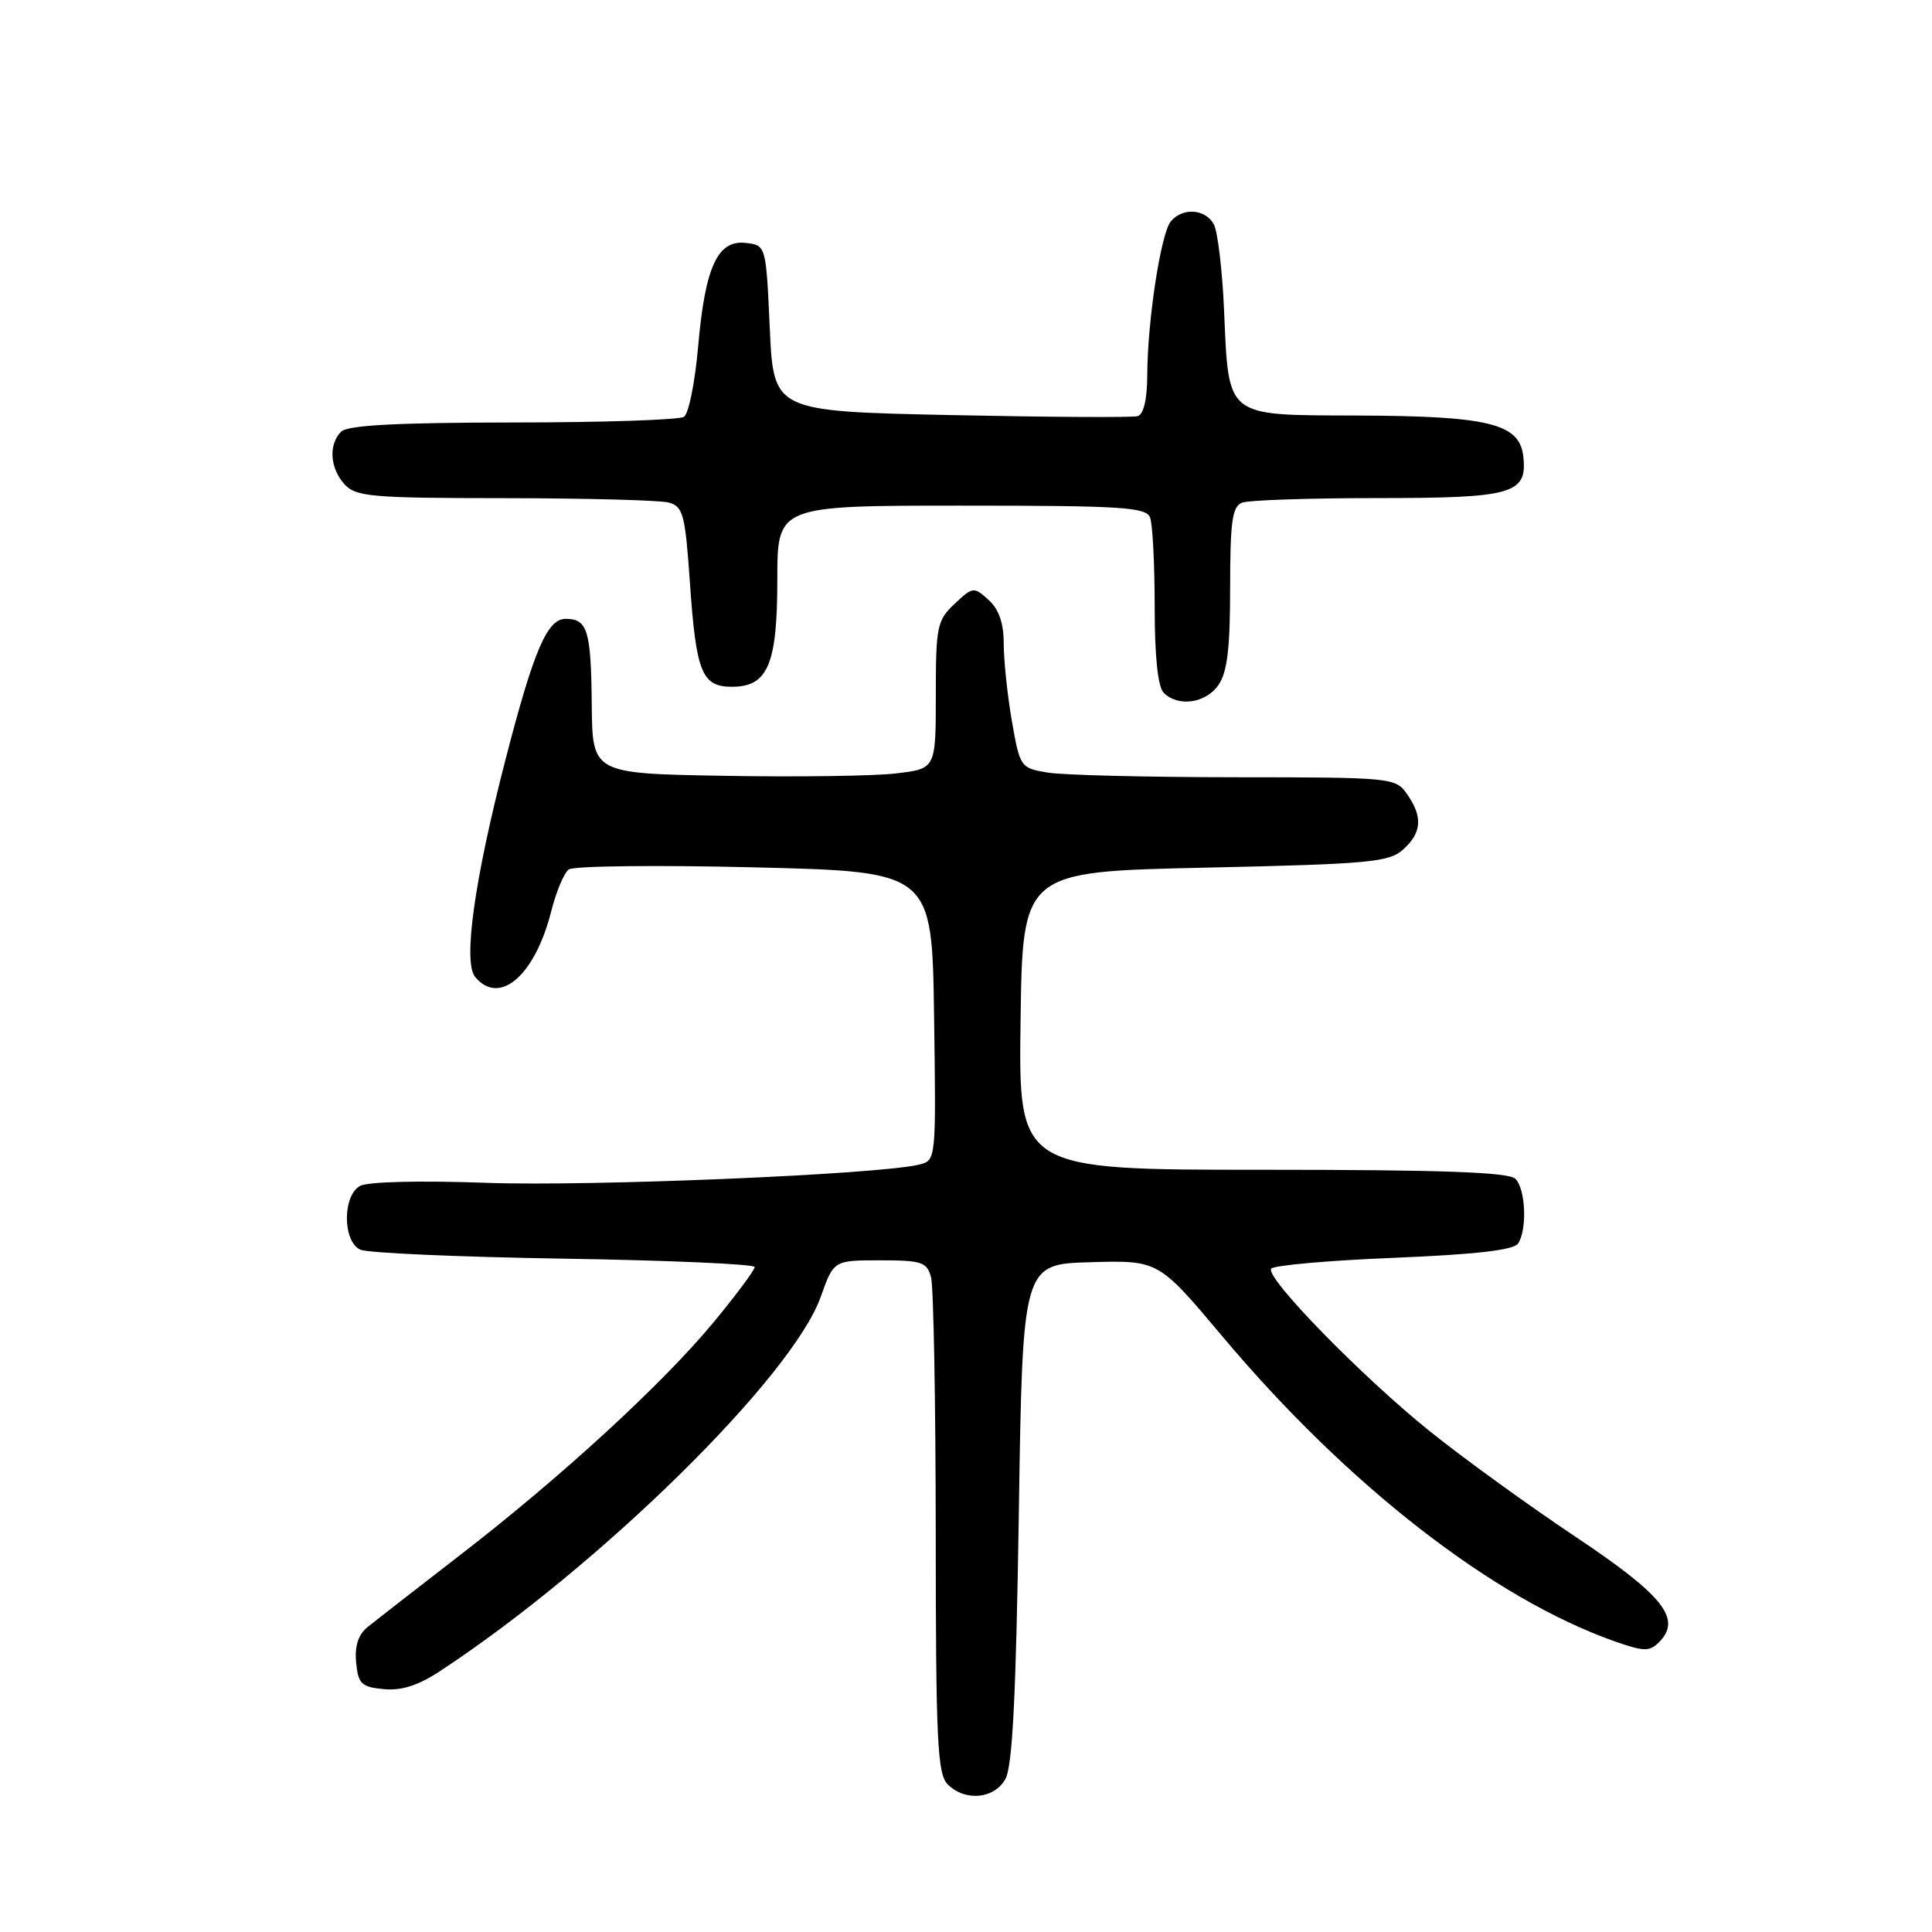 <?xml version="1.0" encoding="UTF-8" standalone="no"?>
<!DOCTYPE svg PUBLIC "-//W3C//DTD SVG 1.1//EN" "http://www.w3.org/Graphics/SVG/1.1/DTD/svg11.dtd" >
<svg xmlns="http://www.w3.org/2000/svg" xmlns:xlink="http://www.w3.org/1999/xlink" version="1.1" viewBox="0 0 256 256">
 <g >
 <path fill="currentColor"
d=" M 133.21 235.75 C 134.16 234.10 134.63 224.77 135.00 200.50 C 135.50 167.50 135.50 167.50 144.50 167.25 C 153.50 166.99 153.50 166.99 162.00 177.11 C 178.58 196.84 197.82 211.79 213.96 217.49 C 217.81 218.84 218.57 218.86 219.82 217.61 C 222.90 214.53 220.46 211.44 208.75 203.62 C 202.56 199.49 193.89 193.21 189.47 189.66 C 180.49 182.45 167.68 169.33 168.43 168.11 C 168.70 167.67 176.00 167.02 184.65 166.67 C 195.59 166.22 200.61 165.64 201.17 164.76 C 202.38 162.85 202.15 157.55 200.80 156.20 C 199.92 155.32 191.08 155.00 167.28 155.00 C 134.96 155.00 134.96 155.00 135.23 135.25 C 135.50 115.50 135.50 115.50 159.68 114.97 C 181.47 114.49 184.06 114.25 185.93 112.56 C 188.40 110.33 188.55 108.23 186.44 105.22 C 184.92 103.05 184.45 103.00 163.69 102.99 C 152.04 102.98 140.85 102.71 138.83 102.37 C 135.22 101.77 135.15 101.67 134.08 95.55 C 133.49 92.13 133.00 87.53 133.00 85.32 C 133.00 82.57 132.37 80.74 130.99 79.49 C 129.04 77.72 128.91 77.74 126.49 80.01 C 124.17 82.19 124.00 83.00 124.00 92.10 C 124.00 101.86 124.00 101.86 118.75 102.48 C 115.86 102.83 105.62 102.97 96.00 102.80 C 78.50 102.50 78.50 102.50 78.41 93.42 C 78.32 83.52 77.86 82.00 74.95 82.00 C 72.51 82.00 70.74 86.13 67.02 100.50 C 62.86 116.56 61.33 127.49 62.96 129.45 C 66.19 133.34 70.90 129.26 73.05 120.71 C 73.70 118.15 74.73 115.68 75.36 115.21 C 75.99 114.74 87.07 114.61 100.00 114.93 C 123.50 115.50 123.50 115.50 123.77 134.64 C 124.04 153.77 124.04 153.77 121.77 154.32 C 116.35 155.63 78.21 157.23 64.46 156.73 C 55.63 156.41 48.71 156.58 47.71 157.14 C 45.36 158.45 45.39 164.51 47.75 165.59 C 48.71 166.03 60.86 166.56 74.75 166.78 C 88.64 167.00 100.00 167.50 100.00 167.89 C 100.00 168.29 97.59 171.53 94.65 175.09 C 87.90 183.28 74.40 195.69 60.93 206.08 C 55.20 210.51 49.69 214.80 48.69 215.61 C 47.47 216.60 46.98 218.13 47.19 220.29 C 47.46 223.12 47.89 223.54 50.84 223.82 C 53.19 224.05 55.43 223.33 58.34 221.41 C 79.52 207.48 104.99 182.42 108.76 171.82 C 110.47 167.00 110.47 167.00 116.62 167.00 C 122.15 167.00 122.83 167.23 123.37 169.25 C 123.70 170.49 123.98 185.76 123.99 203.18 C 124.00 230.63 124.21 235.07 125.57 236.43 C 127.87 238.73 131.71 238.39 133.21 235.75 Z  M 161.44 90.78 C 162.62 89.10 163.00 85.92 163.00 77.88 C 163.00 69.08 163.28 67.11 164.58 66.61 C 165.45 66.27 173.47 66.00 182.39 66.00 C 200.50 66.00 202.41 65.46 201.84 60.45 C 201.34 56.12 197.28 55.12 179.79 55.06 C 162.21 54.99 162.83 55.49 162.19 41.00 C 161.96 35.77 161.35 30.71 160.85 29.75 C 159.76 27.68 156.70 27.45 155.14 29.33 C 153.82 30.92 152.05 42.47 152.02 49.64 C 152.01 52.89 151.54 54.92 150.75 55.14 C 150.06 55.34 138.93 55.27 126.00 55.00 C 102.50 54.50 102.50 54.50 102.00 43.50 C 101.50 32.50 101.50 32.50 98.81 32.19 C 95.07 31.76 93.42 35.38 92.50 46.00 C 92.09 50.67 91.25 54.83 90.63 55.23 C 90.01 55.64 79.80 55.98 67.95 55.98 C 52.54 56.00 46.06 56.34 45.20 57.20 C 43.51 58.89 43.71 62.02 45.65 64.17 C 47.15 65.82 49.20 66.00 66.90 66.01 C 77.68 66.02 87.45 66.28 88.61 66.59 C 90.52 67.11 90.79 68.13 91.42 77.25 C 92.24 89.11 93.00 91.00 96.98 91.00 C 101.75 91.00 103.00 88.05 103.00 76.78 C 103.00 67.00 103.00 67.00 127.39 67.00 C 148.71 67.00 151.86 67.20 152.39 68.58 C 152.73 69.45 153.00 74.76 153.00 80.38 C 153.00 87.00 153.42 91.02 154.20 91.80 C 156.11 93.71 159.75 93.20 161.44 90.78 Z "/>
</g>
</svg>